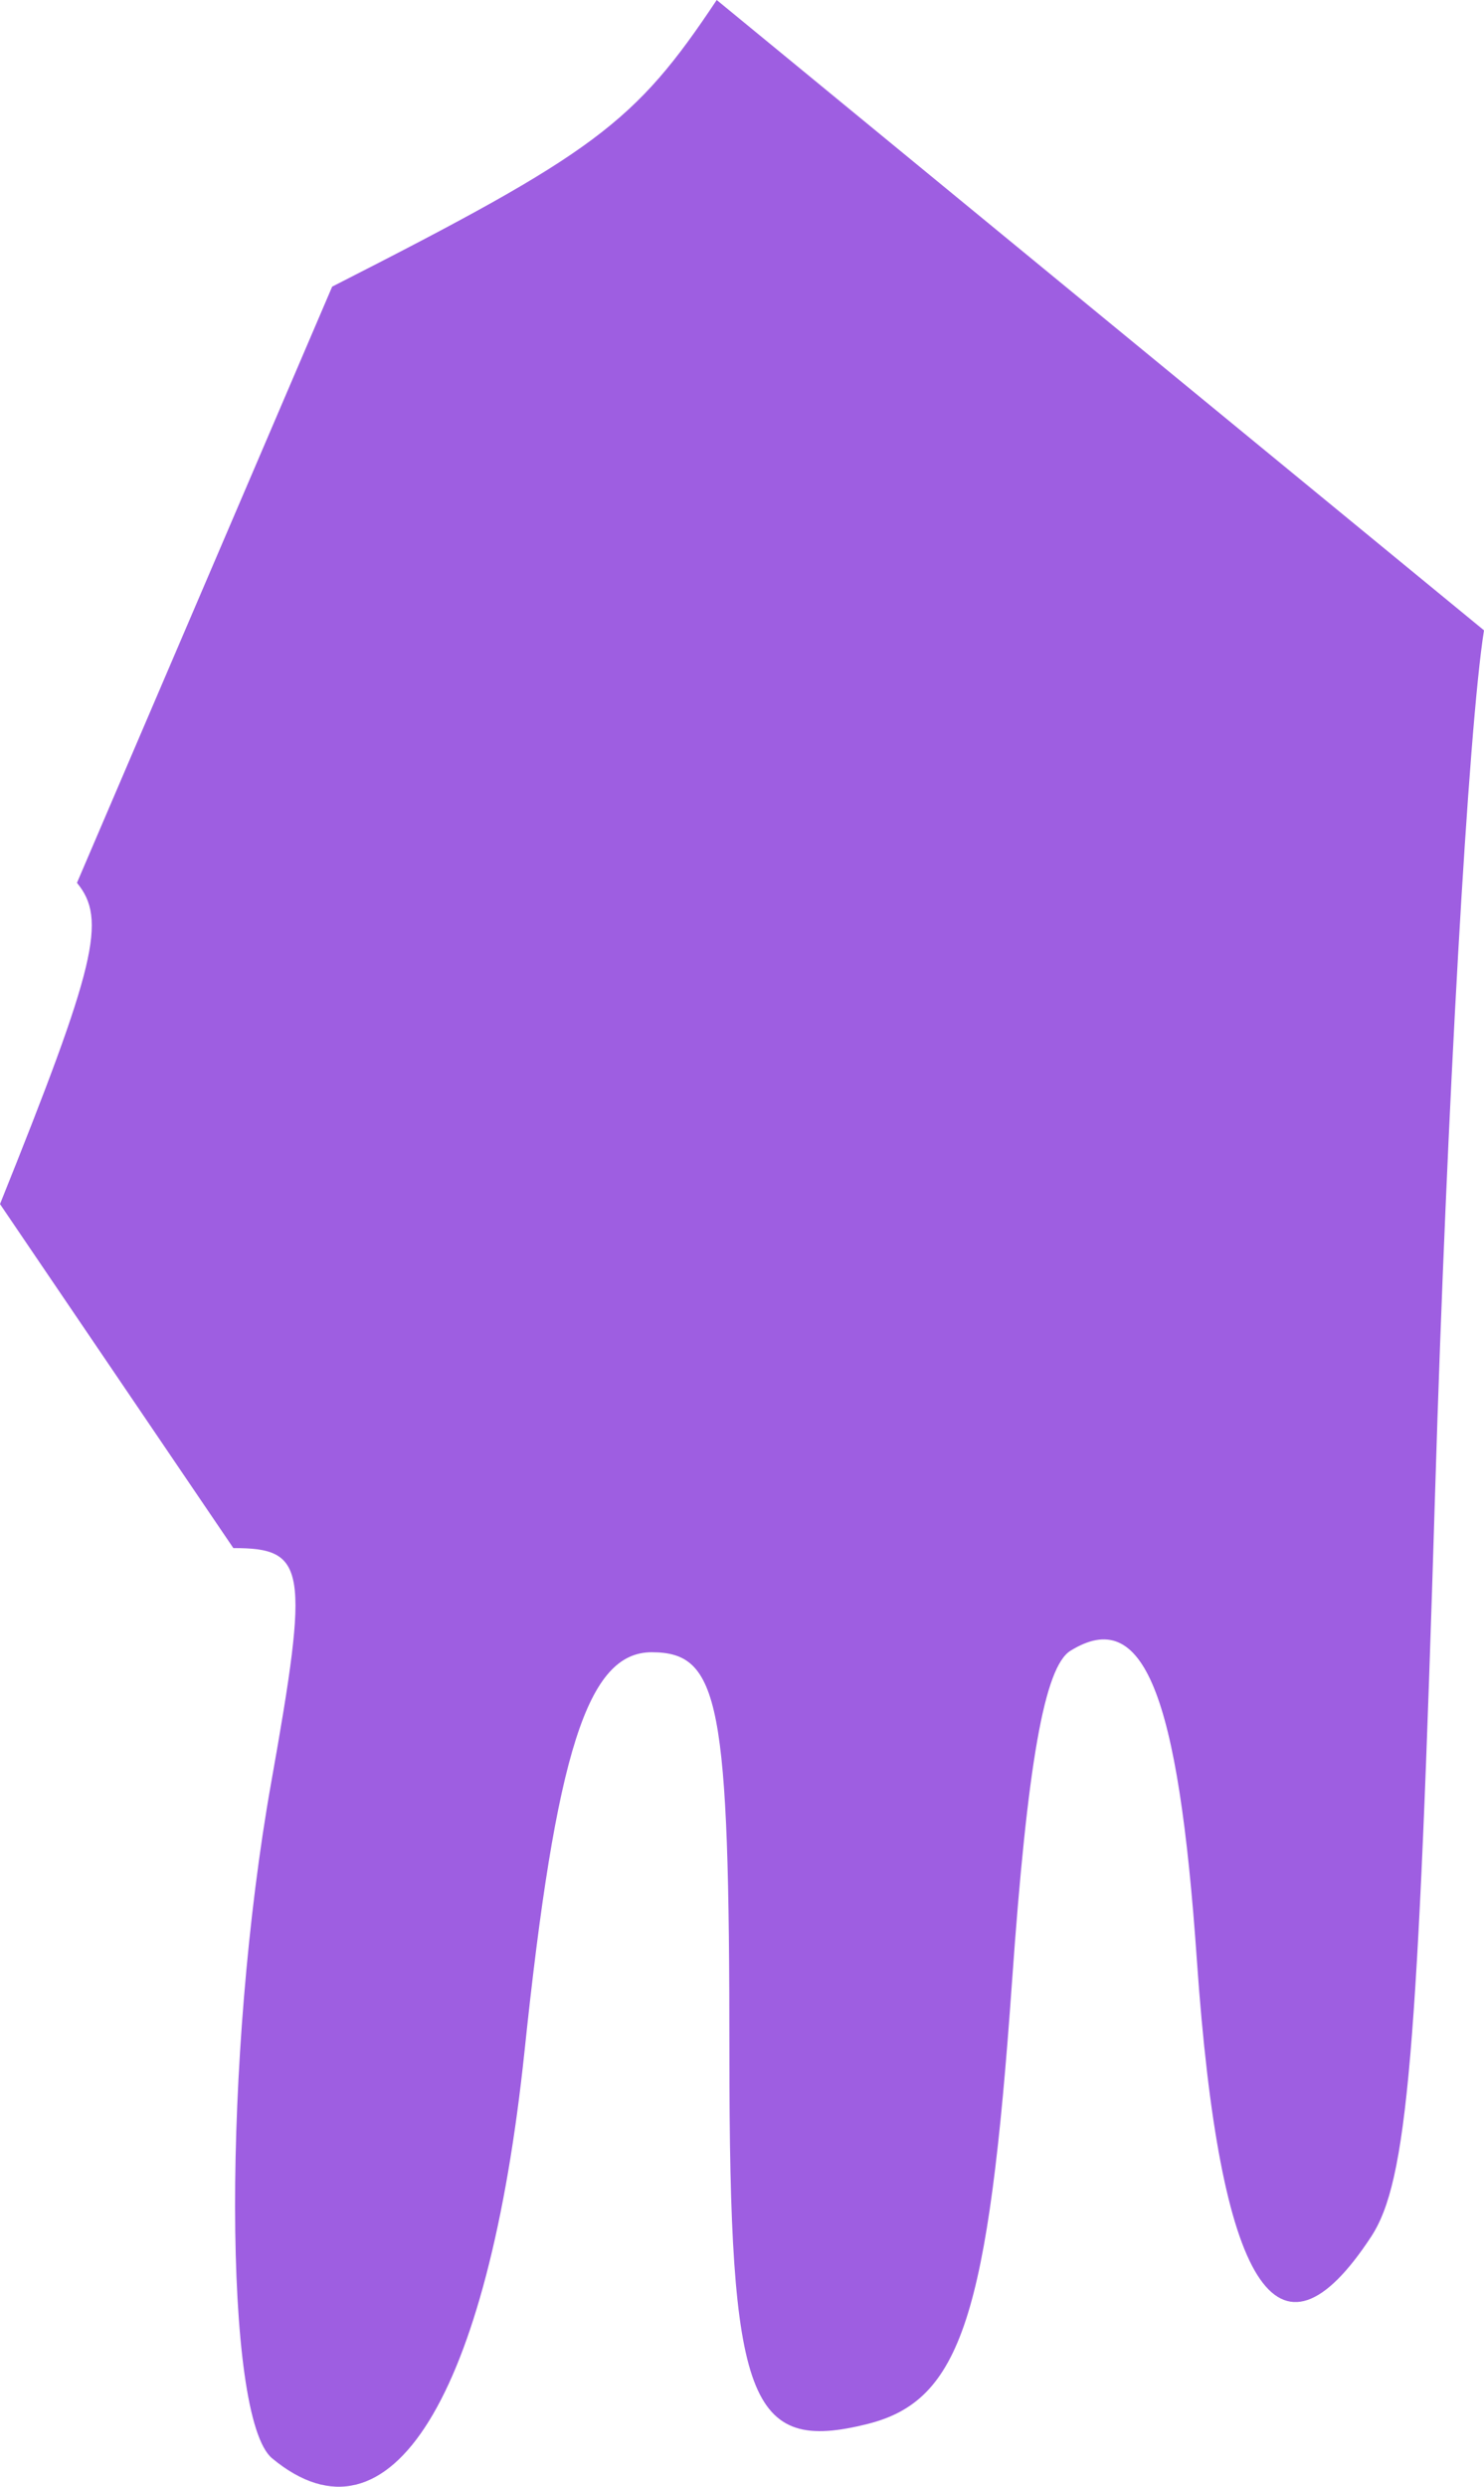 <svg 
          width="14.85" 
          height="24.874" fill="none" 
          xmlns="http://www.w3.org/2000/svg">
          <path d="M 14.362 14.887 C 14.476 11.133 14.695 7.272 14.85 6.305 L 11.011 3.153 L 7.172 0 C 6.353 1.232 5.955 1.529 3.324 2.867 L 0.77 8.831 C 1.071 9.194 0.962 9.651 0 12.044 L 2.335 15.485 C 3.066 15.485 3.097 15.677 2.714 17.829 C 2.228 20.555 2.233 24.183 2.723 24.59 C 3.902 25.567 4.885 23.98 5.249 20.515 C 5.563 17.52 5.88 16.527 6.521 16.527 C 7.203 16.527 7.299 17.026 7.299 20.553 C 7.299 24.029 7.492 24.544 8.682 24.246 C 9.616 24.012 9.891 23.17 10.127 19.823 C 10.281 17.637 10.452 16.673 10.712 16.512 C 11.44 16.062 11.791 16.921 11.977 19.61 C 12.205 22.888 12.782 23.803 13.72 22.374 C 14.083 21.821 14.189 20.581 14.362 14.887 Z" fill="rgb(158,94,225)"/>
        </svg>